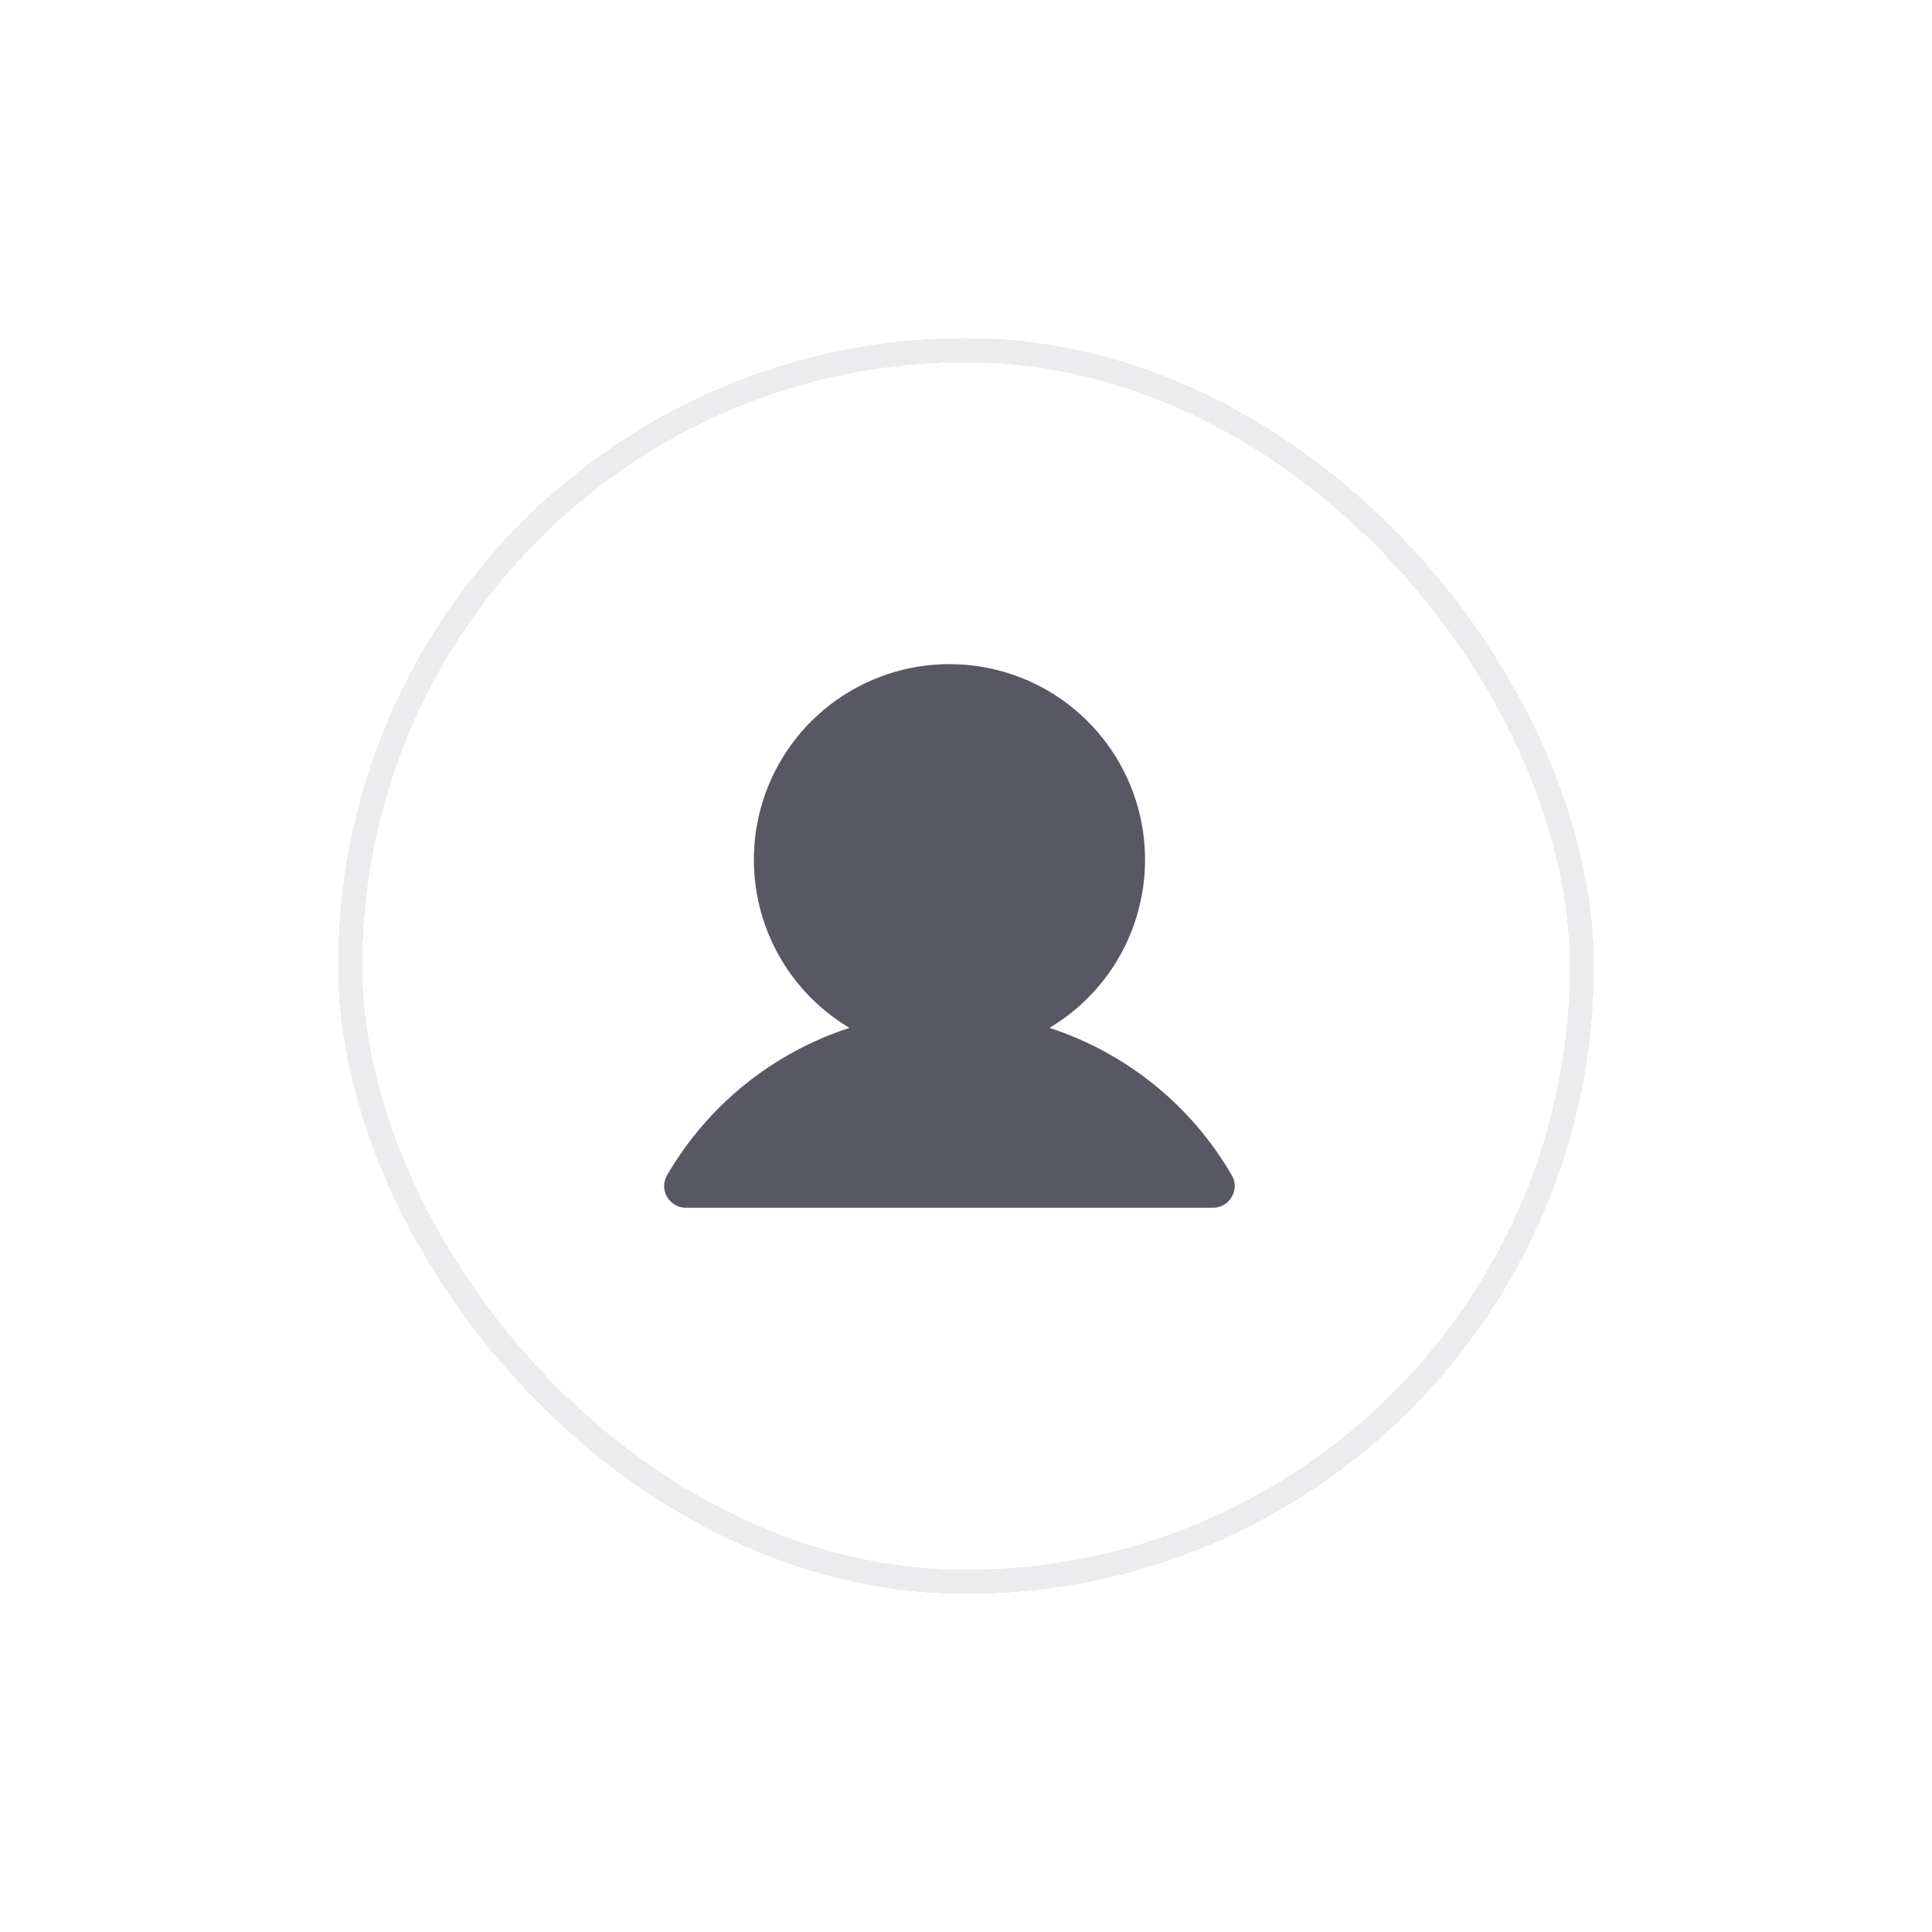 <svg width="32" height="32" viewBox="0 0 32 32" fill="none" xmlns="http://www.w3.org/2000/svg">
<g filter="url(#filter0_d_2286_25605)">
<path d="M20.401 17.464C19.73 16.307 18.654 15.438 17.382 15.025C17.992 14.662 18.466 14.109 18.731 13.451C18.996 12.793 19.038 12.066 18.85 11.381C18.662 10.697 18.254 10.093 17.69 9.663C17.126 9.233 16.436 9 15.726 9C15.016 9 14.326 9.233 13.762 9.663C13.197 10.093 12.79 10.697 12.602 11.381C12.414 12.066 12.456 12.793 12.721 13.451C12.986 14.109 13.46 14.662 14.07 15.025C12.797 15.438 11.722 16.307 11.05 17.464C11.017 17.518 11 17.58 11 17.644C11 17.707 11.017 17.77 11.05 17.824C11.081 17.879 11.126 17.925 11.181 17.956C11.236 17.988 11.298 18.005 11.361 18.004H20.091C20.154 18.005 20.216 17.988 20.271 17.956C20.326 17.925 20.371 17.879 20.401 17.824C20.434 17.77 20.452 17.707 20.452 17.644C20.452 17.58 20.434 17.518 20.401 17.464Z" fill="#585865"/>
<rect x="5.8" y="3.8" width="20.4" height="20.4" rx="10.2" stroke="#ECECEE" stroke-width="0.4" shape-rendering="crispEdges"/>
</g>
<defs>
<filter id="filter0_d_2286_25605" x="0.6" y="0.6" width="30.8" height="30.801" filterUnits="userSpaceOnUse" color-interpolation-filters="sRGB">
<feFlood flood-opacity="0" result="BackgroundImageFix"/>
<feColorMatrix in="SourceAlpha" type="matrix" values="0 0 0 0 0 0 0 0 0 0 0 0 0 0 0 0 0 0 127 0" result="hardAlpha"/>
<feOffset dy="2"/>
<feGaussianBlur stdDeviation="2.5"/>
<feComposite in2="hardAlpha" operator="out"/>
<feColorMatrix type="matrix" values="0 0 0 0 0 0 0 0 0 0 0 0 0 0 0 0 0 0 0.13 0"/>
<feBlend mode="normal" in2="BackgroundImageFix" result="effect1_dropShadow_2286_25605"/>
<feBlend mode="normal" in="SourceGraphic" in2="effect1_dropShadow_2286_25605" result="shape"/>
</filter>
</defs>
</svg>
